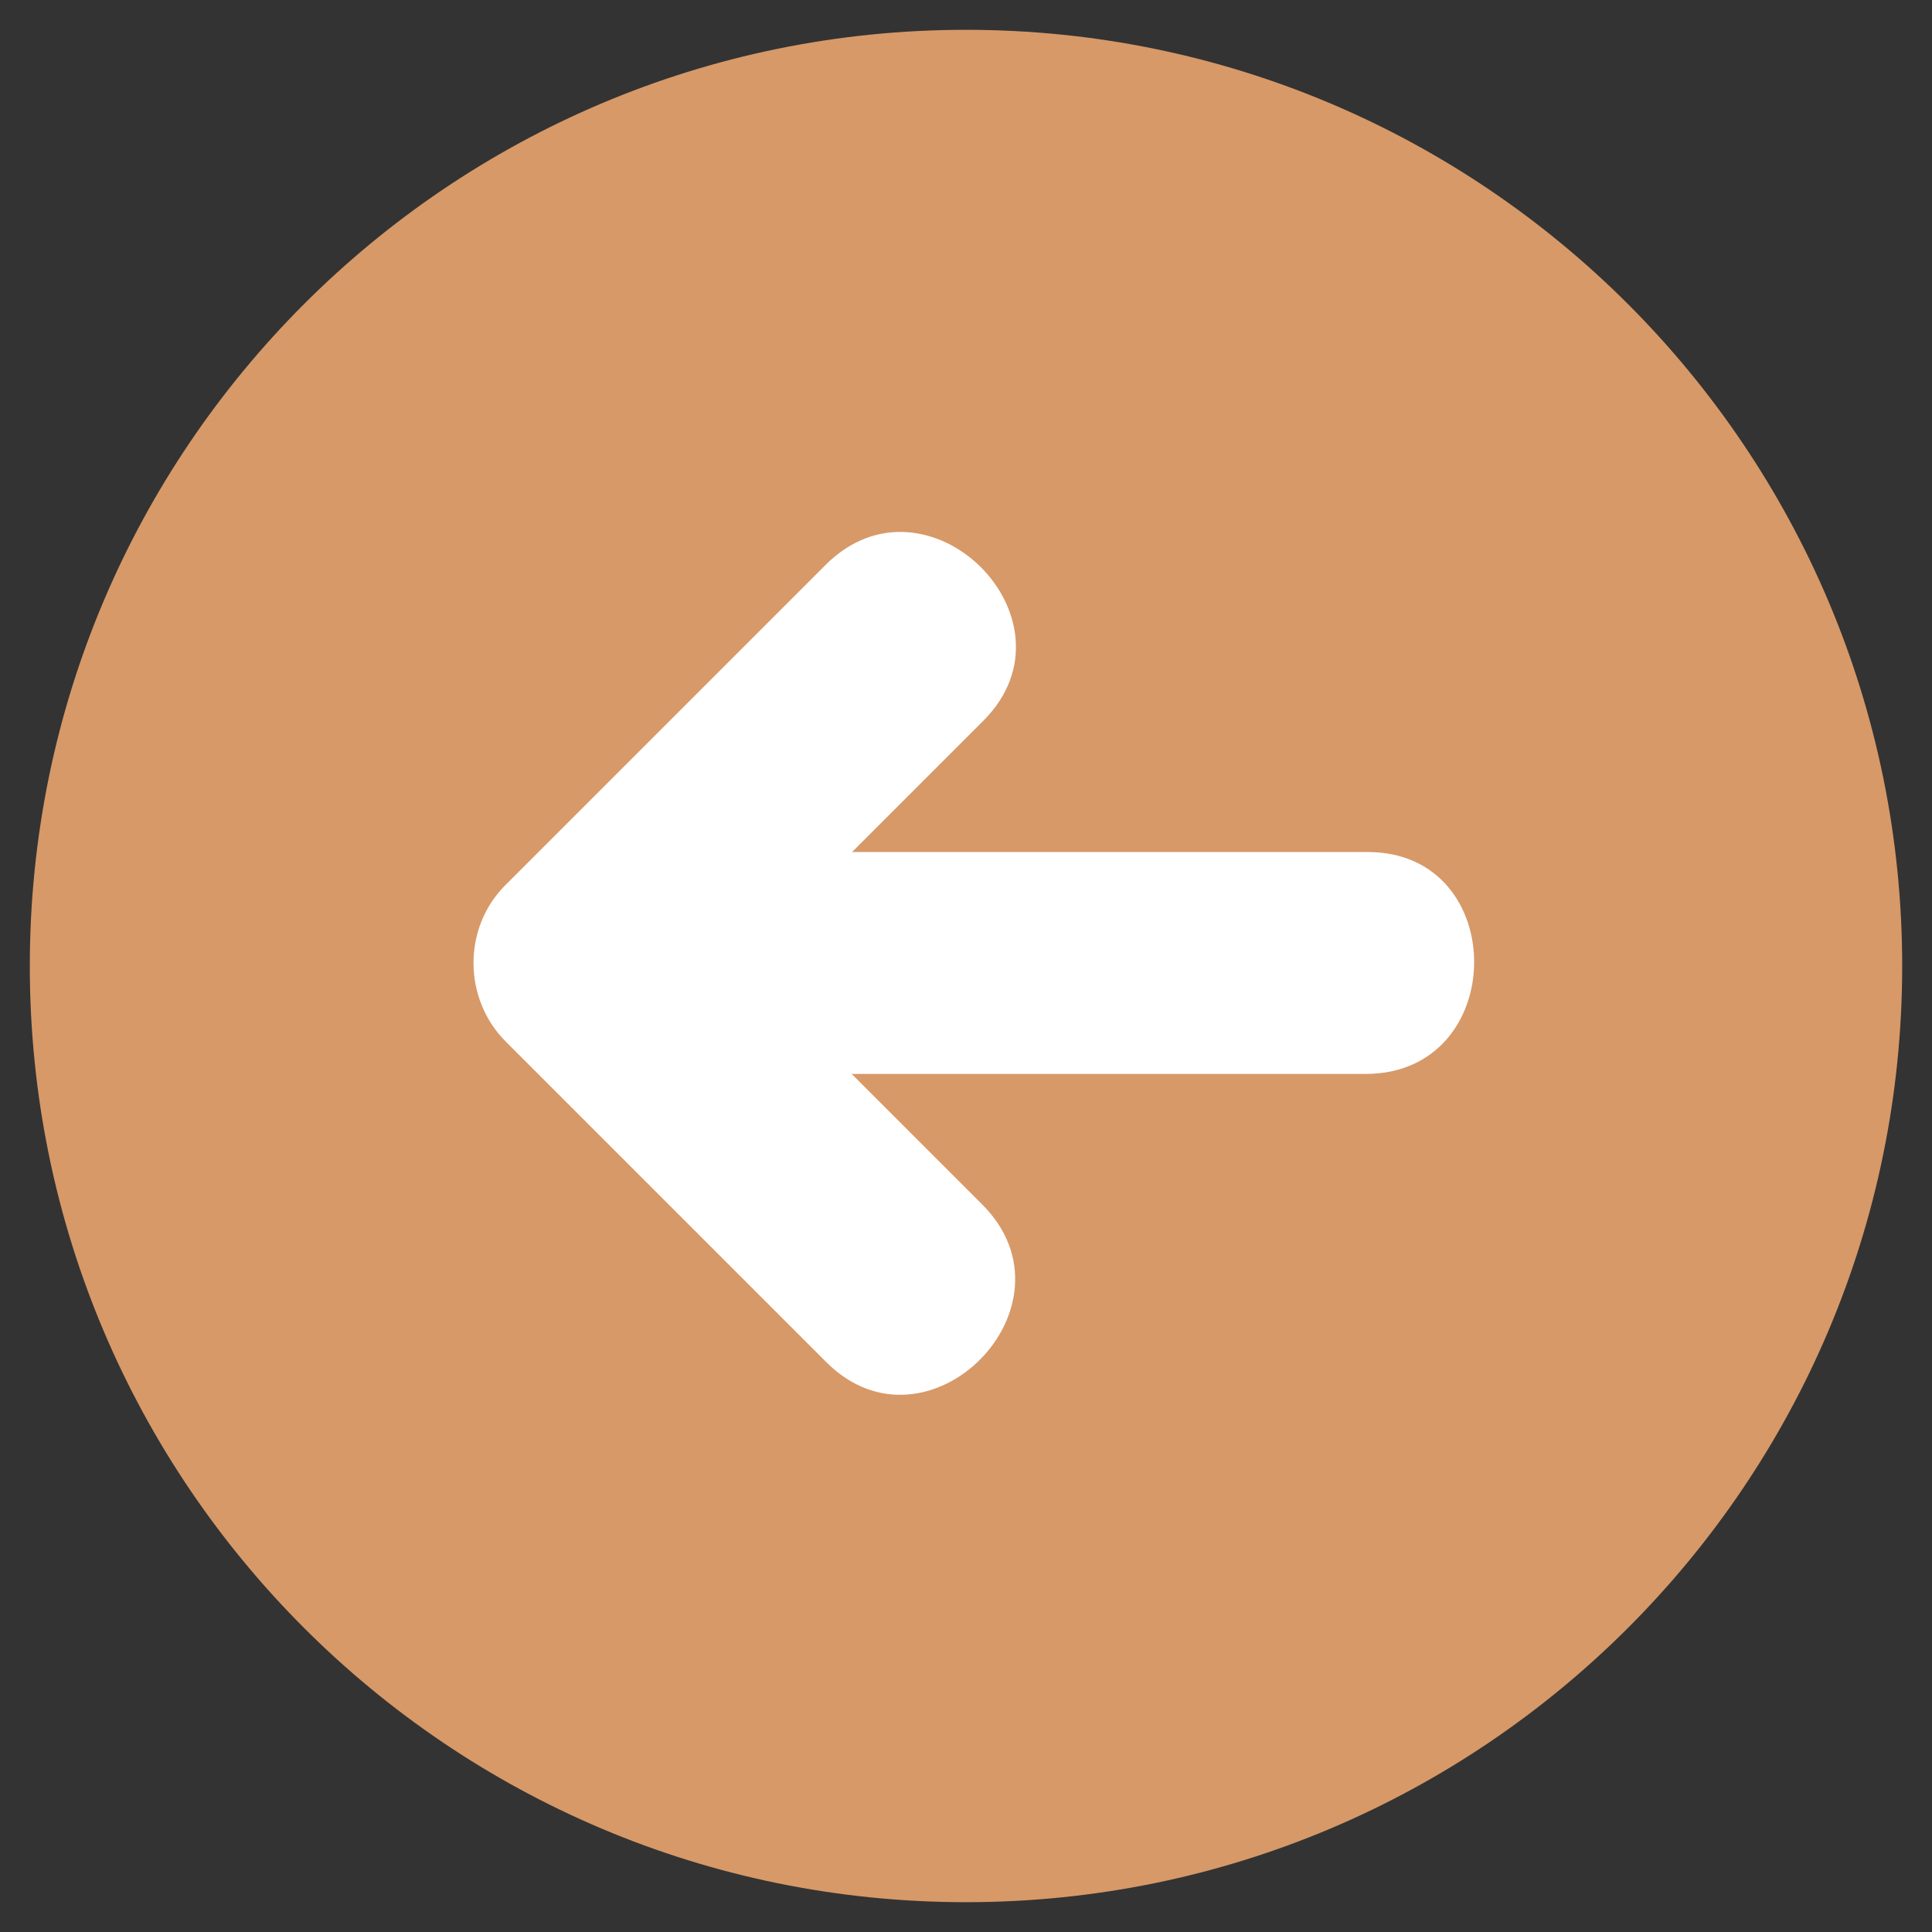 <svg xmlns="http://www.w3.org/2000/svg" x="0px" y="0px"
width="64" height="64"
viewBox="0 0 172 172"
style=" fill:#000000;"><rect x="0" y="0" width="172" height="172" fill="#333333" stroke="none"/><g fill="none" fill-rule="nonzero" stroke="none" stroke-width="1" stroke-linecap="butt" stroke-linejoin="miter" stroke-miterlimit="10" stroke-dasharray="" stroke-dashoffset="0" font-family="none" font-weight="none" font-size="none" text-anchor="none" style="mix-blend-mode: normal"><path d="M0,172v-172h172v172z" fill="none"></path><g><path d="M2.654,86c0,-46.023 37.323,-83.346 83.346,-83.346c46.023,0 83.346,37.323 83.346,83.346c0,46.023 -37.323,83.346 -83.346,83.346c-46.023,0 -83.346,-37.323 -83.346,-83.346z" fill="#d79968"></path><path d="M121.777,75.855c-15.319,0 -30.604,0 -45.923,0c3.897,-3.897 7.794,-7.794 11.691,-11.691c9.003,-9.003 -5.005,-22.911 -14.042,-13.874c-9.507,9.507 -19.014,19.014 -28.521,28.521c-3.83,3.83 -3.729,10.179 0.067,13.941c9.507,9.507 19.014,19.014 28.521,28.521c9.003,9.003 22.911,-5.005 13.874,-14.042c-3.863,-3.863 -7.76,-7.76 -11.623,-11.623c15.252,0 30.503,0 45.755,0c12.799,0 12.9,-19.753 0.202,-19.753z" fill="#ffffff"></path></g></g></svg>